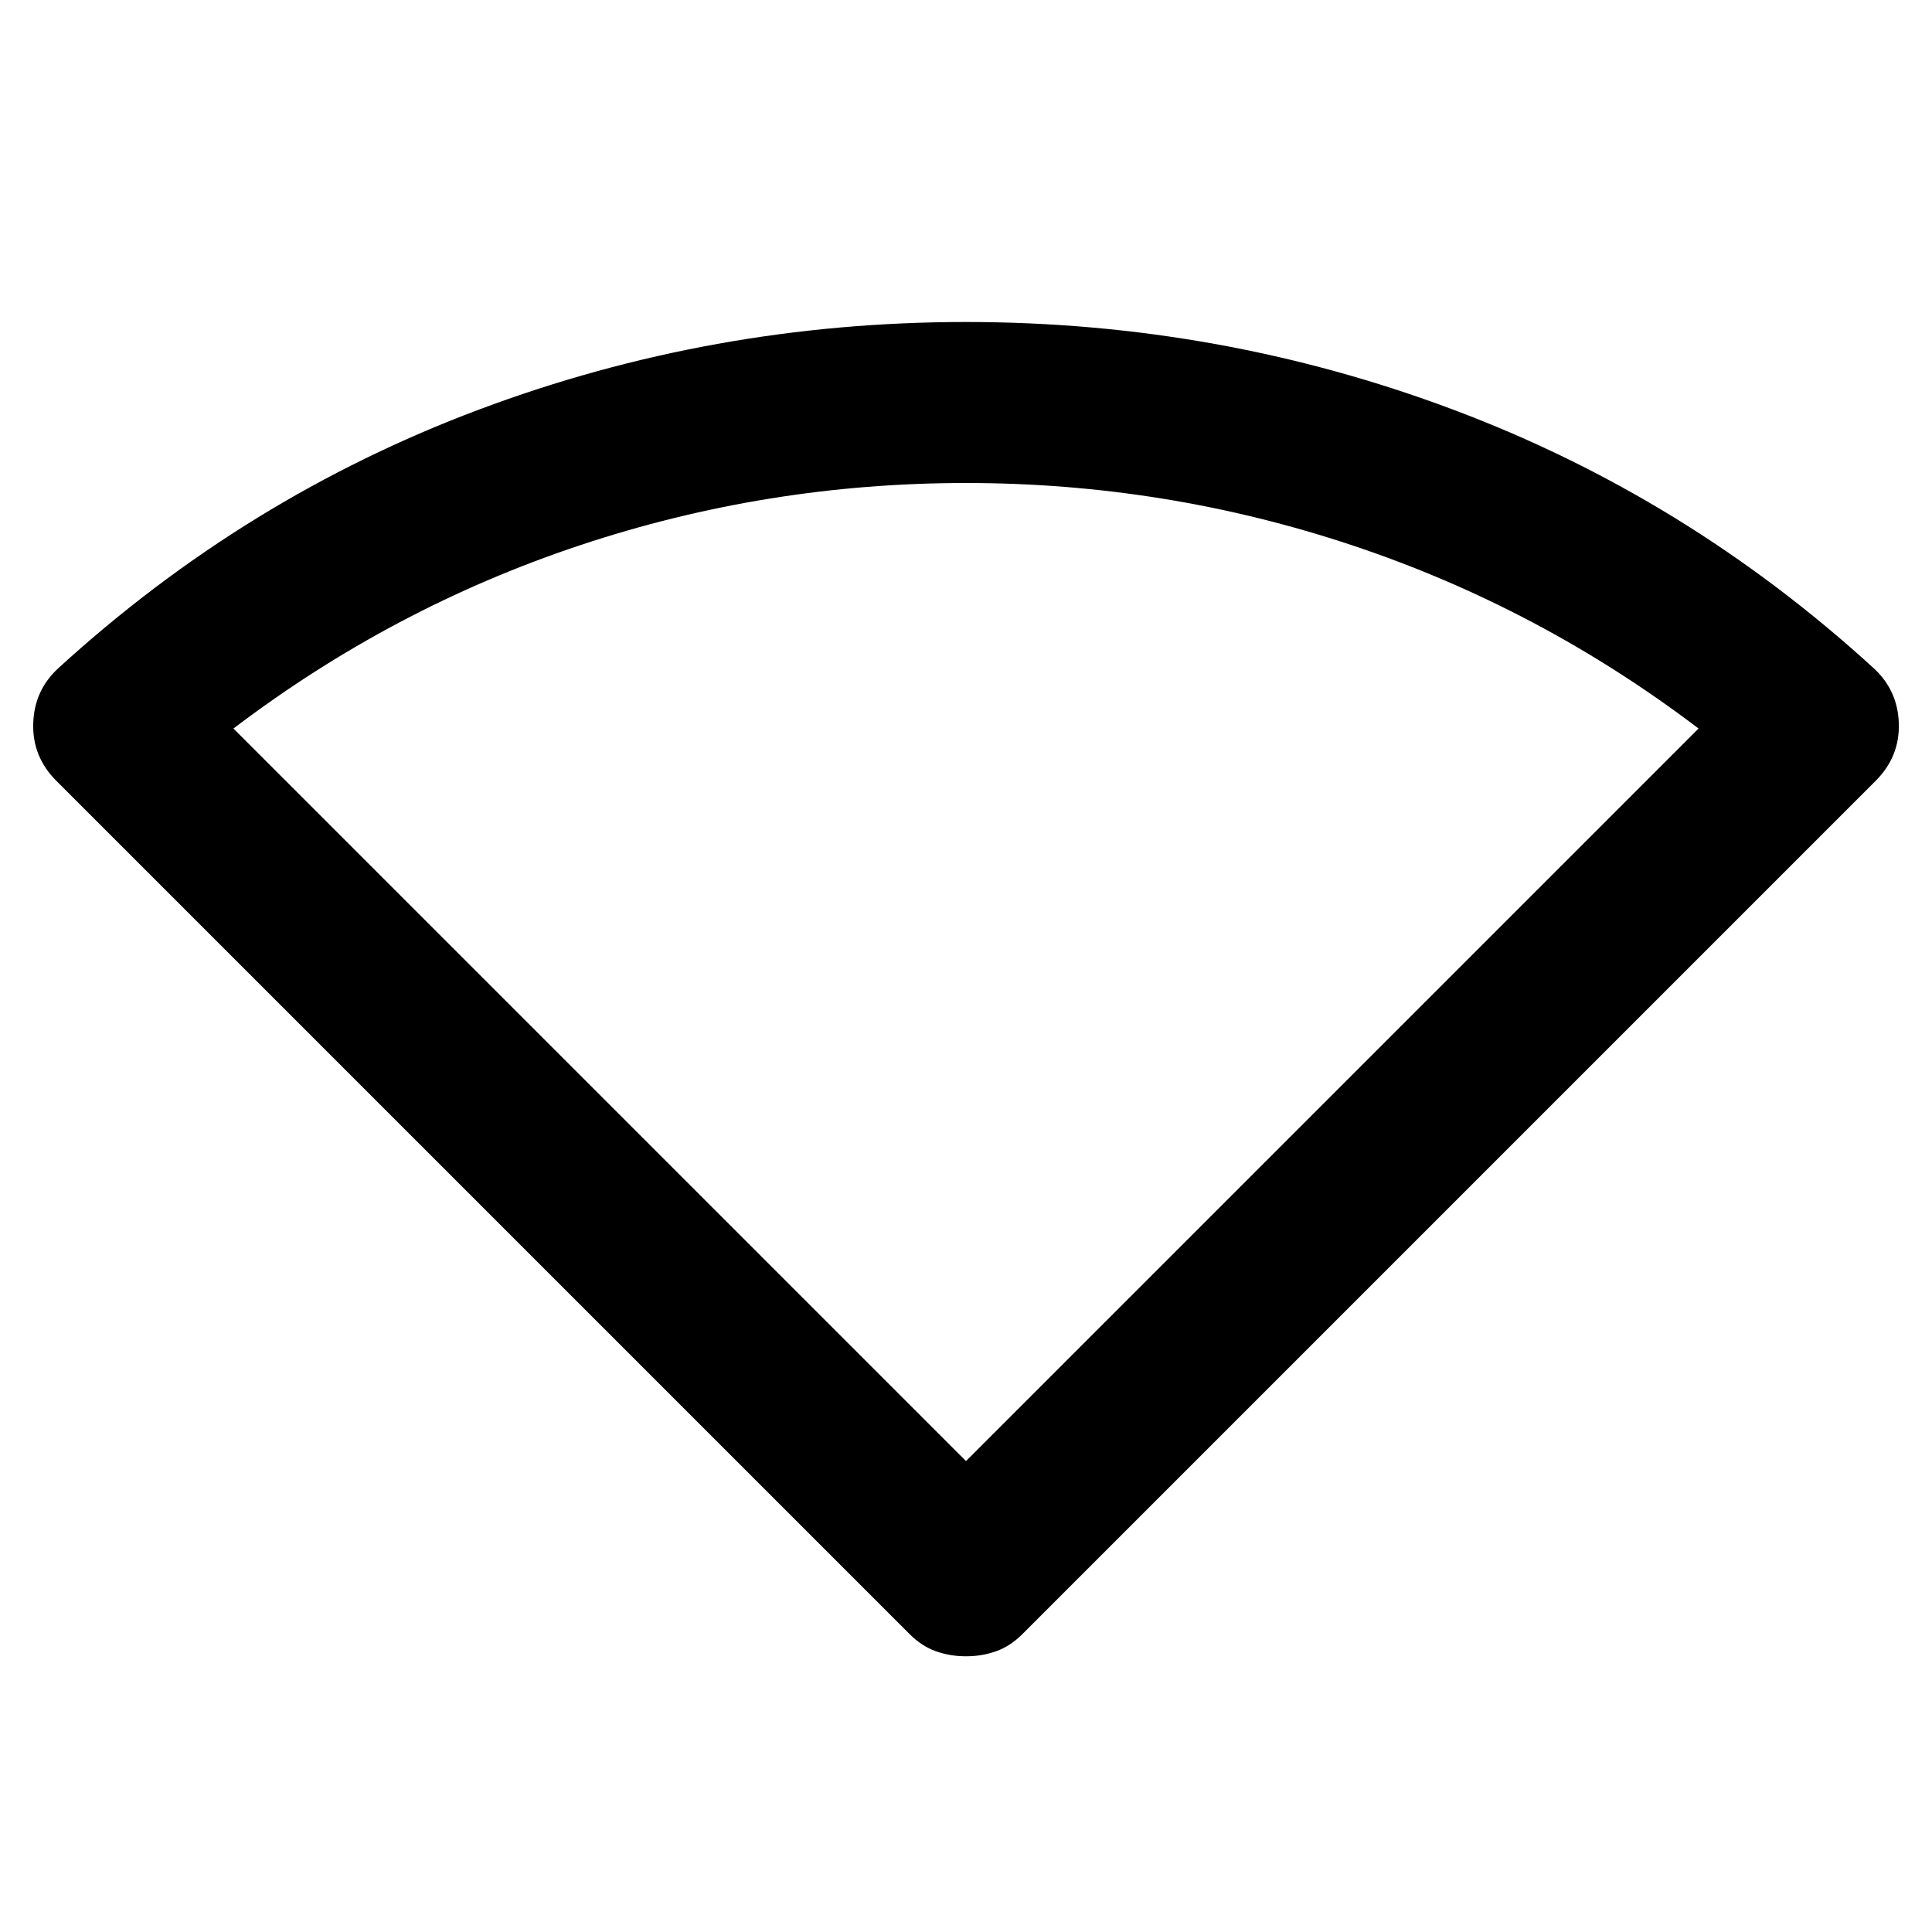 <svg xmlns="http://www.w3.org/2000/svg" height="24" width="24"><path d="M12 20.575q-.2 0-.375-.063-.175-.062-.325-.212L.7 9.7q-.3-.3-.287-.713.012-.412.312-.687Q3.05 6.175 5.95 5.088 8.85 4 12 4t6.05 1.088q2.9 1.087 5.225 3.212.3.275.313.687.012.413-.288.713L12.7 20.3q-.15.15-.325.212-.175.063-.375.063Zm0-2.425 9.1-9.1q-1.975-1.5-4.3-2.275Q14.475 6 12 6q-2.475 0-4.8.775-2.325.775-4.3 2.275Z"/></svg>